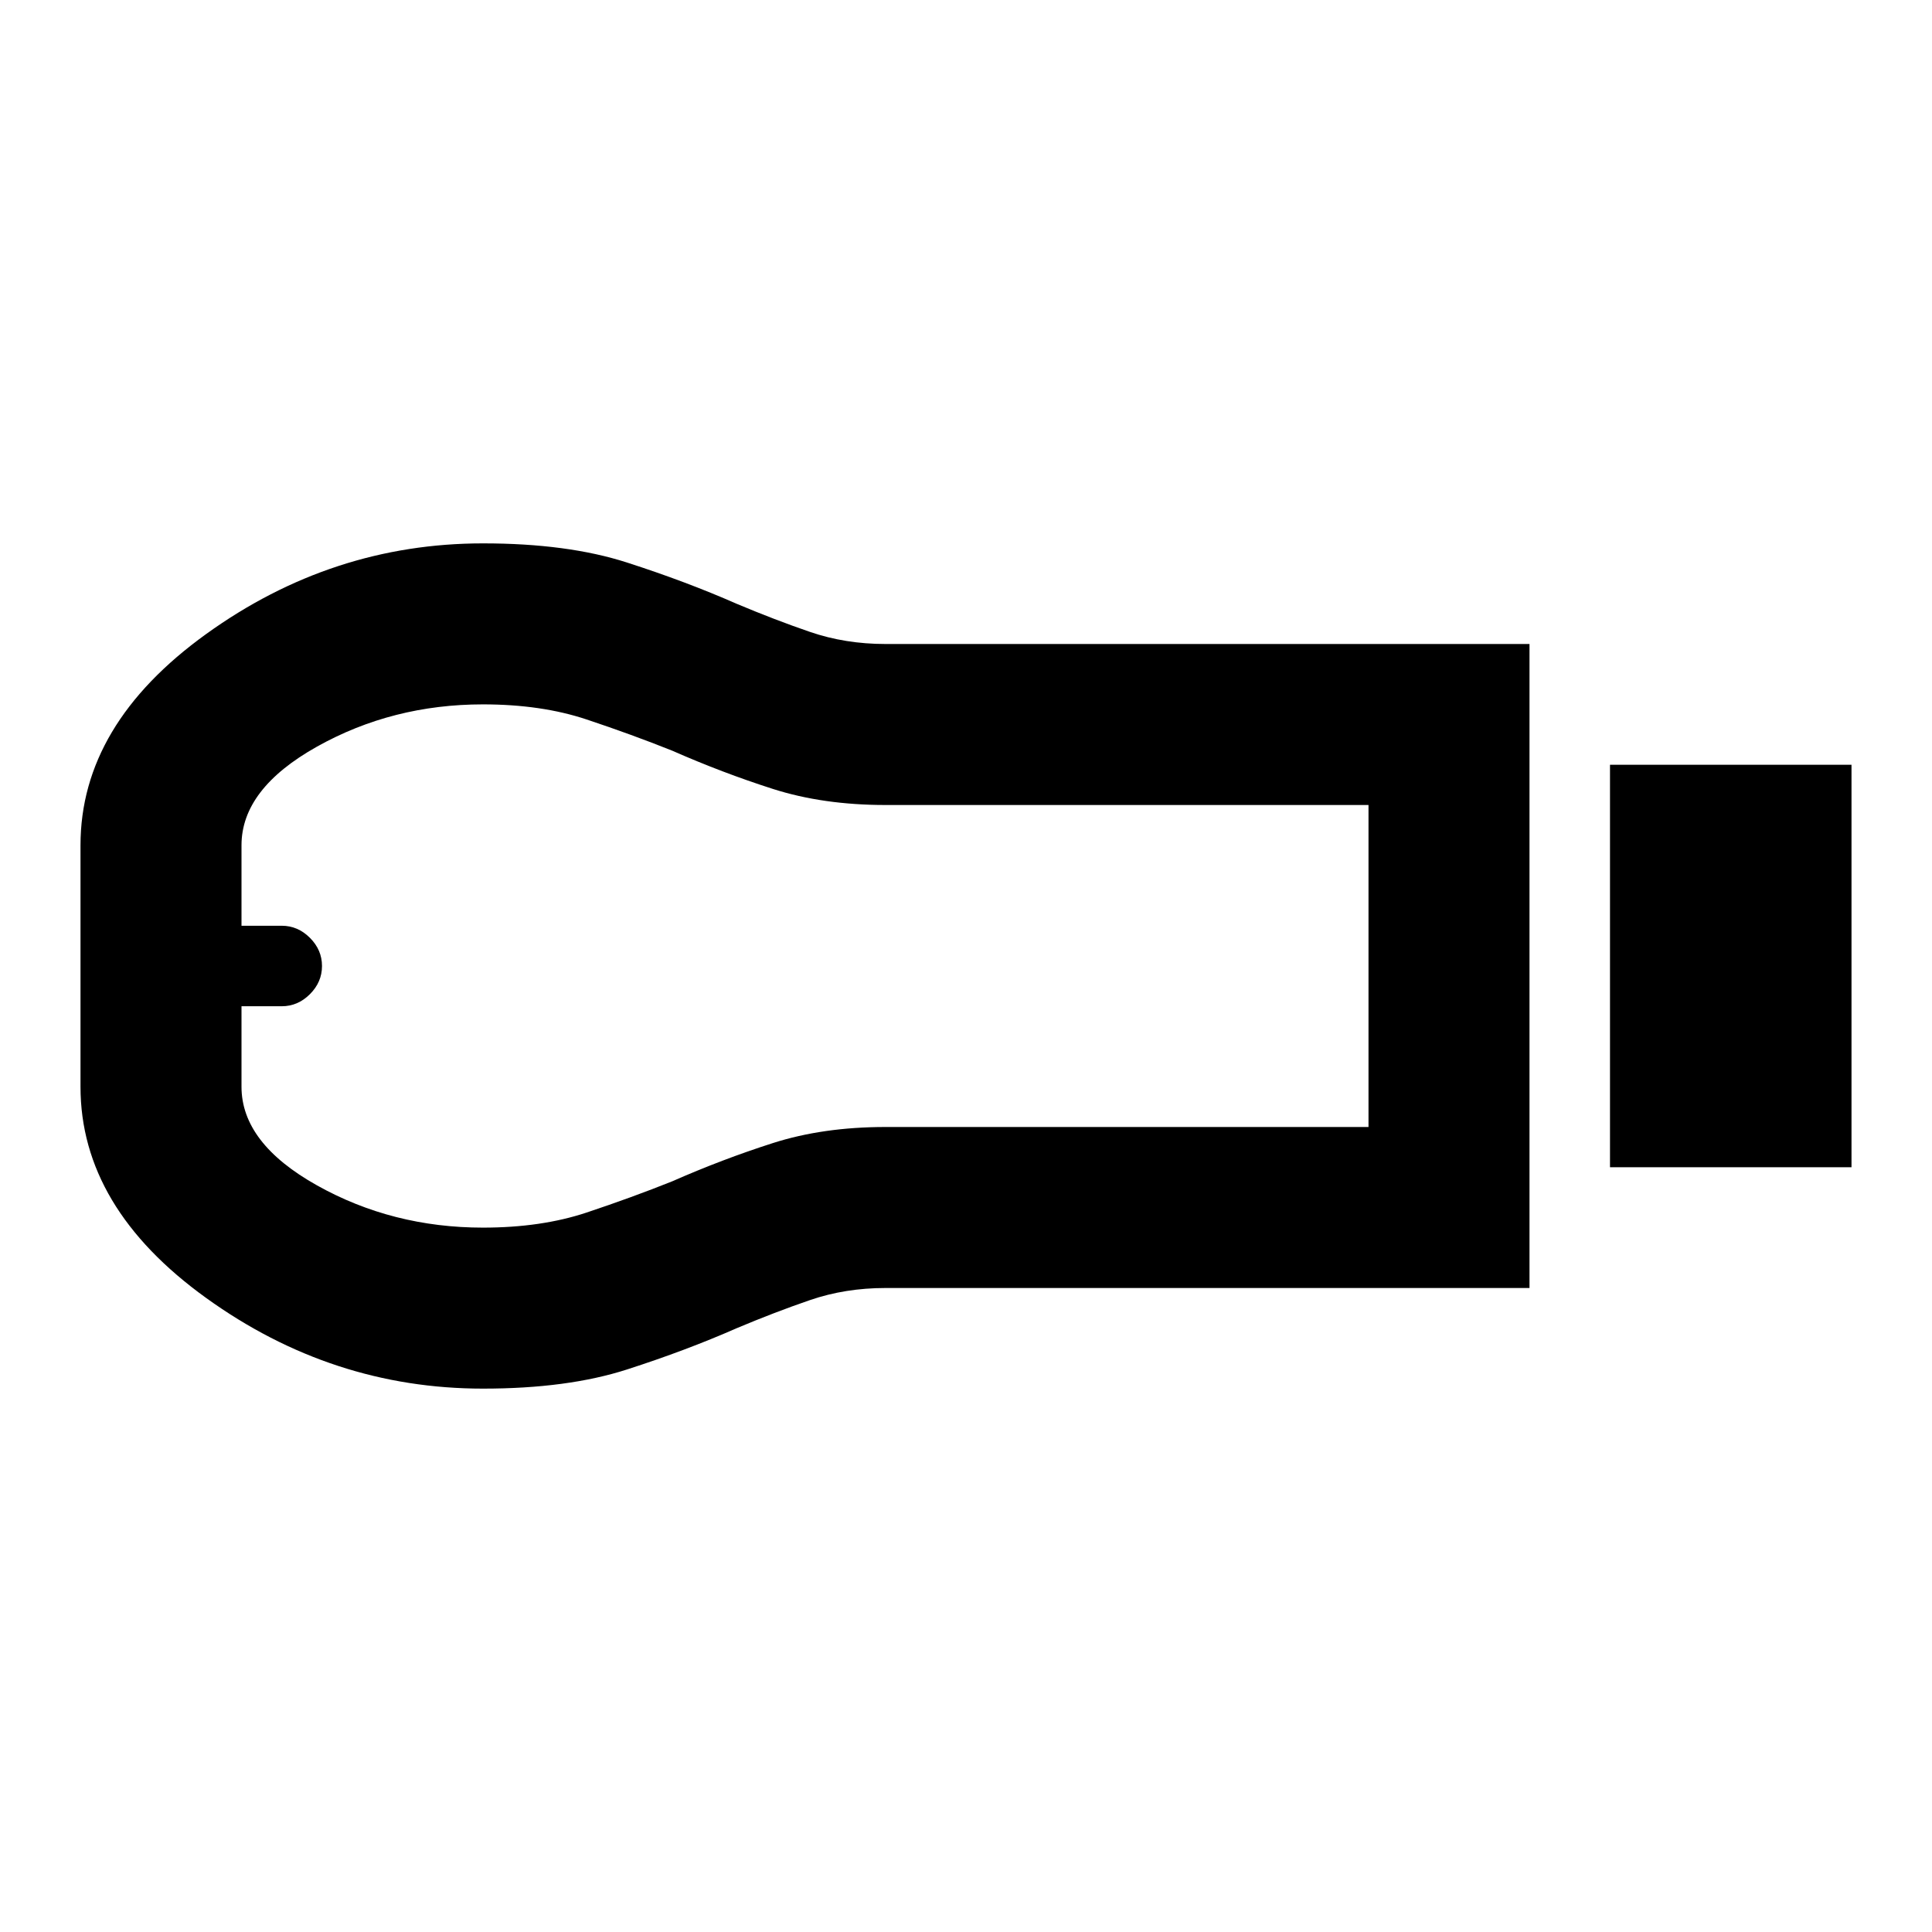 <svg xmlns="http://www.w3.org/2000/svg" width="48" height="48" viewBox="0 96 960 960"><path d="M800 676V476h120v200H800ZM240 786q-75 0-137.5-45T40 636V516q0-60 62.5-105T240 366q42 0 71.5 9.5T366 396q19 8 36.5 14t37.5 6h320v320H440q-20 0-37.5 6T366 756q-25 11-54.5 20.5T240 786Zm0-80q29 0 51.5-7.5T334 683q25-11 50-19t56-8h240V496H440q-31 0-56-8t-50-19q-20-8-42.5-15.5T240 446q-45 0-82.5 21T120 516v40h20q8 0 14 6t6 14q0 8-6 14t-14 6h-20v40q0 28 37.5 49t82.5 21ZM120 576Z"/></svg>